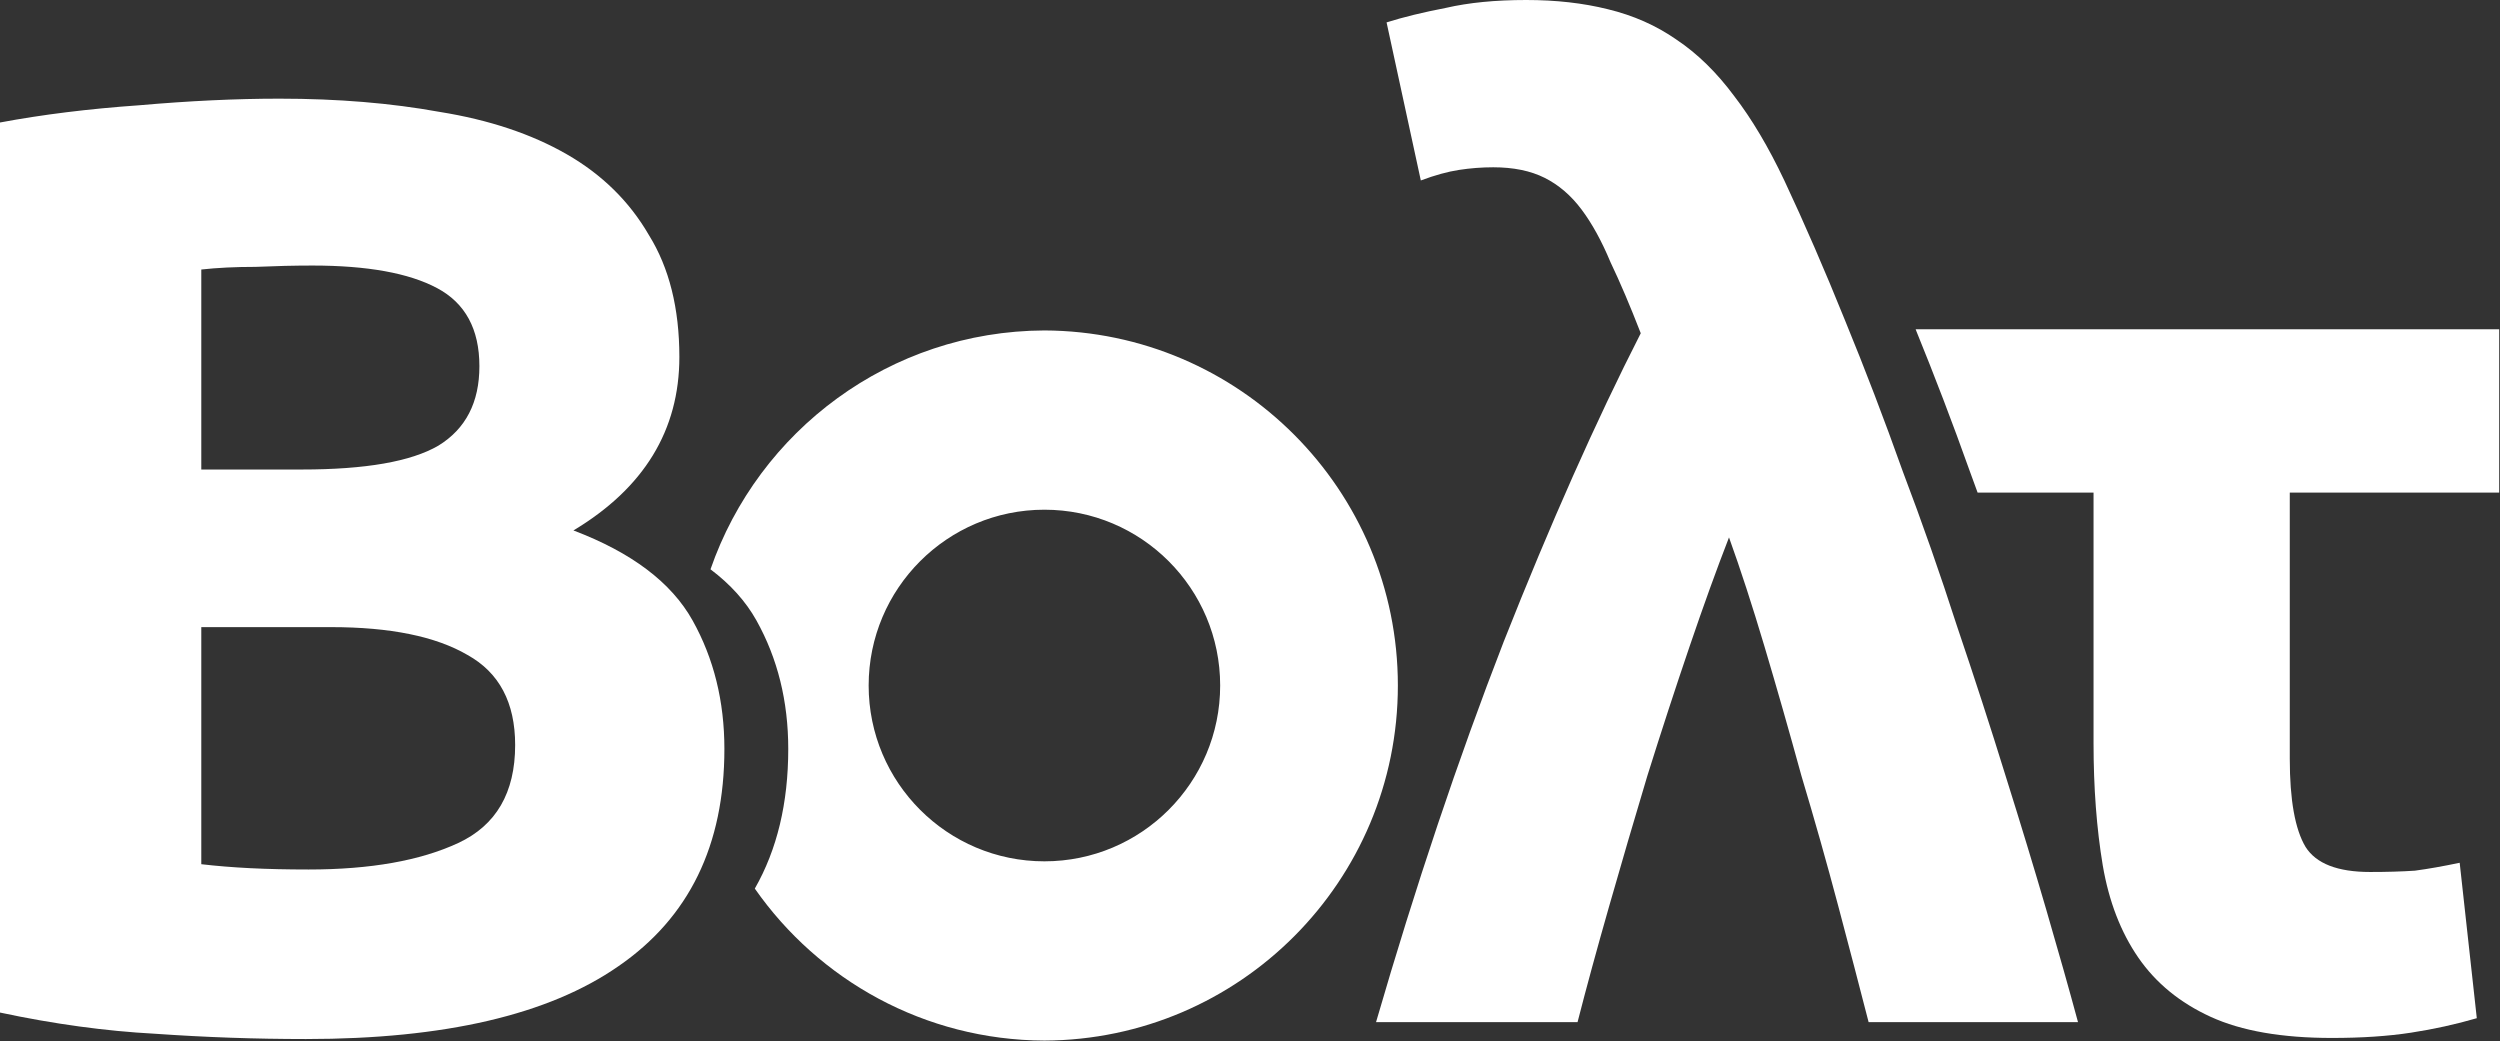 <svg width="2074" height="864" viewBox="0 0 2074 864" fill="none" xmlns="http://www.w3.org/2000/svg">
<rect x="0" y="0" width="2074" height="864" fill="#333333" stroke="none"/>
<path d="M1589.3 273.185V273.436C1604.9 311.765 1619.92 350.962 1634.25 391.209C1636.45 397.011 1638.47 402.871 1640.63 408.687H1736.8V616.312C1736.8 653.465 1739.35 687.341 1744.45 717.938C1749.55 747.807 1759.38 773.306 1773.95 794.432C1788.52 815.559 1808.55 831.944 1834.05 843.6C1859.54 855.256 1893.04 861.086 1934.56 861.086C1959.33 861.086 1981.18 859.629 2000.12 856.715C2019.06 853.801 2037.27 849.797 2054.75 844.697L2040.55 715.752C2026.71 718.666 2014.33 720.853 2003.4 722.31C1992.47 723.038 1980.09 723.399 1966.25 723.399C1939.3 723.399 1921.46 716.479 1912.71 702.638C1903.97 688.068 1899.6 663.666 1899.6 629.426V408.687H2073.33V273.185H1589.3Z" fill="white"/>
<path d="M1550.2 847.975C1542.91 819.563 1534.54 787.509 1525.06 751.813C1515.59 716.116 1505.4 680.056 1494.47 643.631C1484.28 606.477 1474.08 570.781 1463.88 536.541C1453.68 502.302 1443.85 472.069 1434.38 445.843C1424.18 472.069 1413.25 502.302 1401.6 536.541C1389.94 570.781 1378.29 606.477 1366.64 643.631C1355.71 680.056 1345.15 716.116 1334.95 751.813C1324.75 787.509 1316.01 819.563 1308.73 847.975H1141.56C1174.34 735.057 1209.66 629.789 1247.54 532.17C1286.15 434.551 1324.02 349.315 1361.17 276.465C1352.43 253.882 1344.05 234.212 1336.04 217.457C1328.76 199.973 1320.75 185.403 1312.01 173.747C1303.26 162.091 1293.07 153.349 1281.41 147.521C1269.76 141.693 1255.55 138.779 1238.8 138.779C1229.33 138.779 1219.86 139.508 1210.39 140.965C1200.92 142.422 1190.36 145.336 1178.71 149.707L1150.3 18.577C1164.14 14.206 1180.53 10.199 1199.47 6.556C1218.41 2.185 1240.62 0 1266.12 0C1290.88 0 1313.46 2.55 1333.86 7.649C1354.98 12.749 1373.92 21.127 1390.67 32.782C1408.15 44.438 1424.18 60.101 1438.75 79.771C1453.32 98.712 1467.16 122.024 1480.27 149.707C1497.02 185.403 1513.77 224.013 1530.53 265.538C1547.28 306.334 1563.3 348.223 1578.6 391.206C1594.63 433.459 1609.56 476.076 1623.4 519.057C1637.97 562.039 1651.44 603.563 1663.83 643.631C1676.21 682.97 1687.5 720.123 1697.7 755.091C1707.9 790.059 1716.64 821.02 1723.92 847.975H1550.2Z" fill="white"/>
<path d="M253.787 861.987C212.038 861.987 170.29 860.522 128.541 857.592C87.525 855.395 44.678 849.534 0 840.012L0 101.626C35.157 95.033 73.609 90.272 115.358 87.342C157.106 83.679 195.925 81.848 231.814 81.848C280.154 81.848 324.466 85.51 364.75 92.835C405.766 99.428 440.922 111.149 470.22 127.997C499.517 144.845 522.222 167.187 538.335 195.023C555.181 222.126 563.604 255.822 563.604 296.111C563.604 356.911 534.307 404.891 475.713 440.053C524.053 458.366 557.012 483.272 574.591 514.77C592.169 546.269 600.958 581.796 600.958 621.353C600.958 701.198 571.661 761.265 513.067 801.554C455.205 841.843 368.778 861.987 253.787 861.987ZM166.994 520.264L166.994 716.947C179.445 718.412 192.995 719.511 207.644 720.244C222.292 720.976 238.406 721.342 255.984 721.342C307.254 721.342 348.636 714.017 380.131 699.367C411.625 684.716 427.372 657.613 427.372 618.056C427.372 582.895 414.189 557.989 387.821 543.339C361.454 527.956 323.734 520.264 274.661 520.264H166.994ZM166.994 389.508H250.491C303.226 389.508 340.946 382.916 363.651 369.73C386.356 355.812 397.709 333.836 397.709 303.803C397.709 273.037 385.99 251.427 362.552 238.974C339.115 226.521 304.691 220.295 259.28 220.295C244.631 220.295 228.884 220.661 212.038 221.394C195.192 221.394 180.178 222.126 166.994 223.591V389.508Z" fill="white"/>
<path d="M866.444 274.138C738.123 274.681 629.231 357.351 589.43 472.296C606.02 484.791 618.736 498.949 627.565 514.77C645.143 546.269 653.935 581.798 653.935 621.354C653.935 666.206 644.683 704.807 626.194 737.177C679.203 813.059 766.978 862.852 866.444 863.273C1028.5 862.588 1159.67 730.973 1159.67 568.706C1159.67 406.44 1028.5 274.824 866.444 274.138V274.138ZM866.444 422.854C946.96 422.854 1012.25 488.168 1012.25 568.706C1012.25 649.244 946.96 714.558 866.444 714.558C785.928 714.558 720.634 649.244 720.634 568.706C720.634 488.168 785.928 422.854 866.444 422.854Z" fill="white"/>
</svg>
